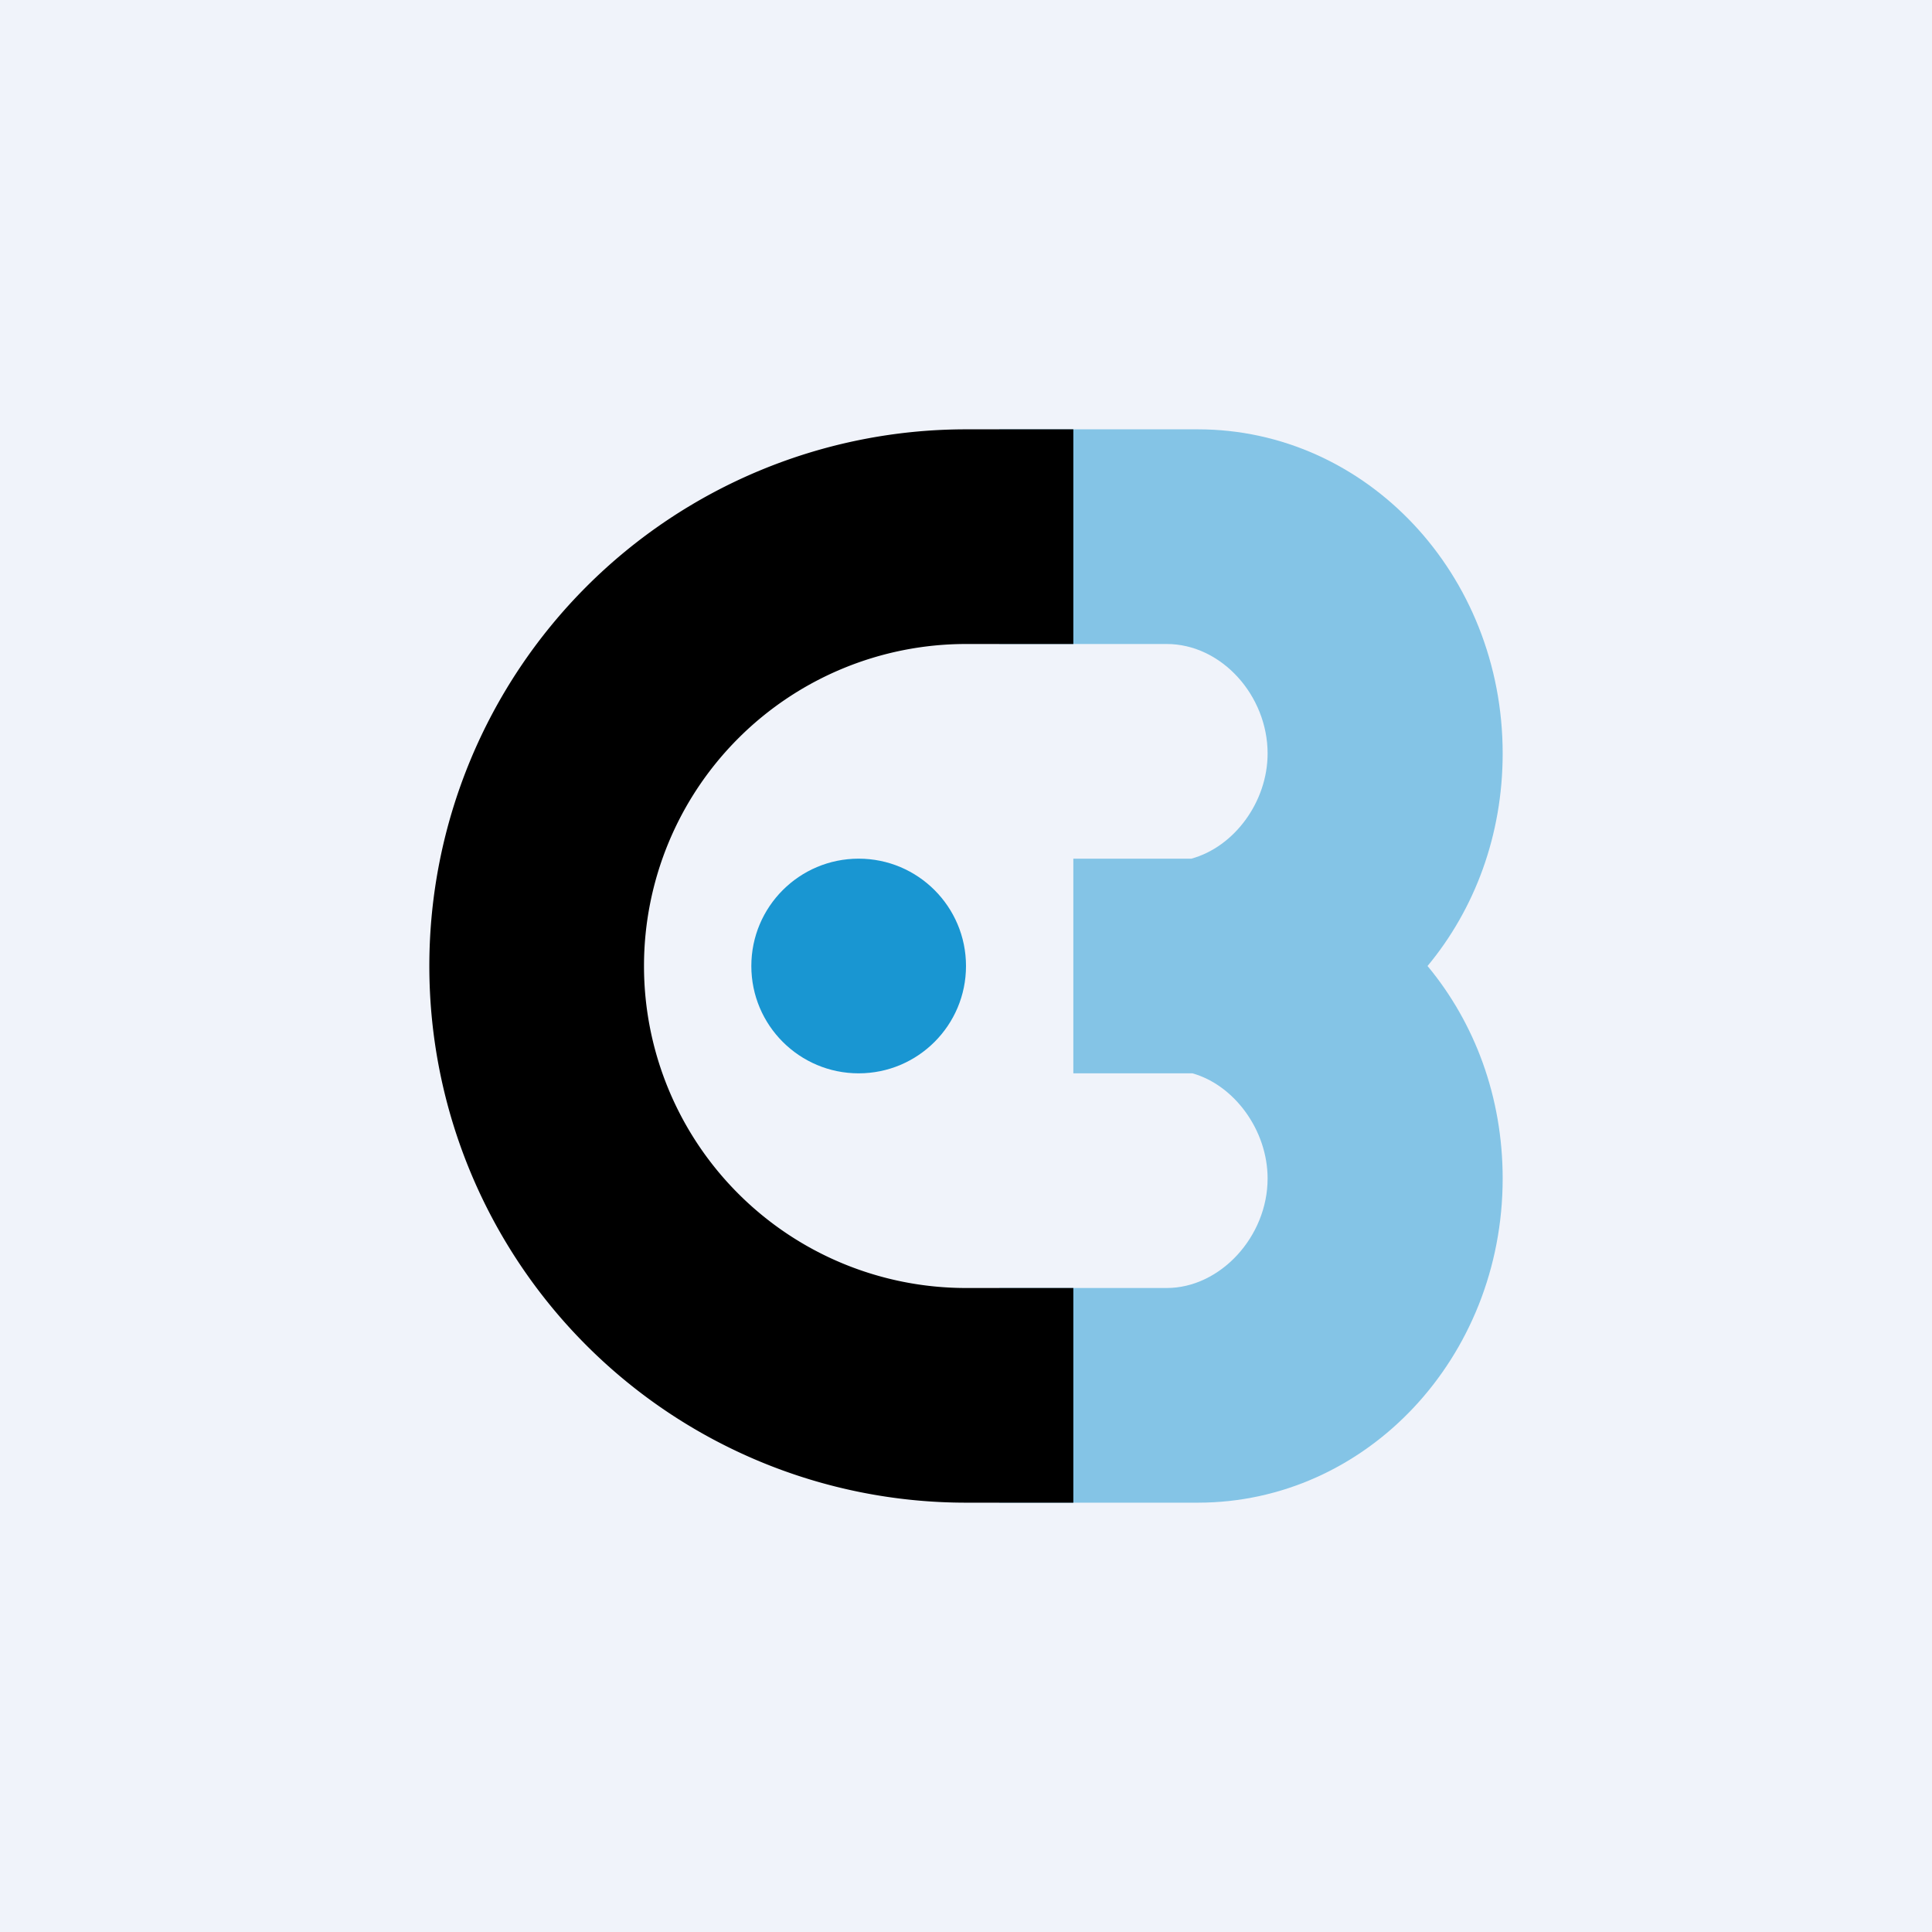 <!-- by TradingView --><svg width="18" height="18" viewBox="0 0 18 18" xmlns="http://www.w3.org/2000/svg"><path fill="#F0F3FA" d="M0 0h18v18H0z"/><circle cx="8" cy="9" r="1" fill="#1996D2"/><path d="M9.31 4h1.85C12.73 4 14 5.35 14 7.02c0 .76-.26 1.45-.7 1.98.44.53.7 1.22.7 1.98 0 1.67-1.27 3.02-2.84 3.02H9.31v-2h1.56c.5 0 .94-.48.94-1.02 0-.45-.31-.87-.7-.98H10V8h1.1c.4-.11.71-.53.71-.98 0-.54-.43-1.02-.94-1.02H9.31V4Z" fill="#1996D2" fill-opacity=".5"/><path d="M9 4a5 5 0 0 0 0 10h1v-2H9a3 3 0 1 1 0-6h1V4H9Z"/></svg>